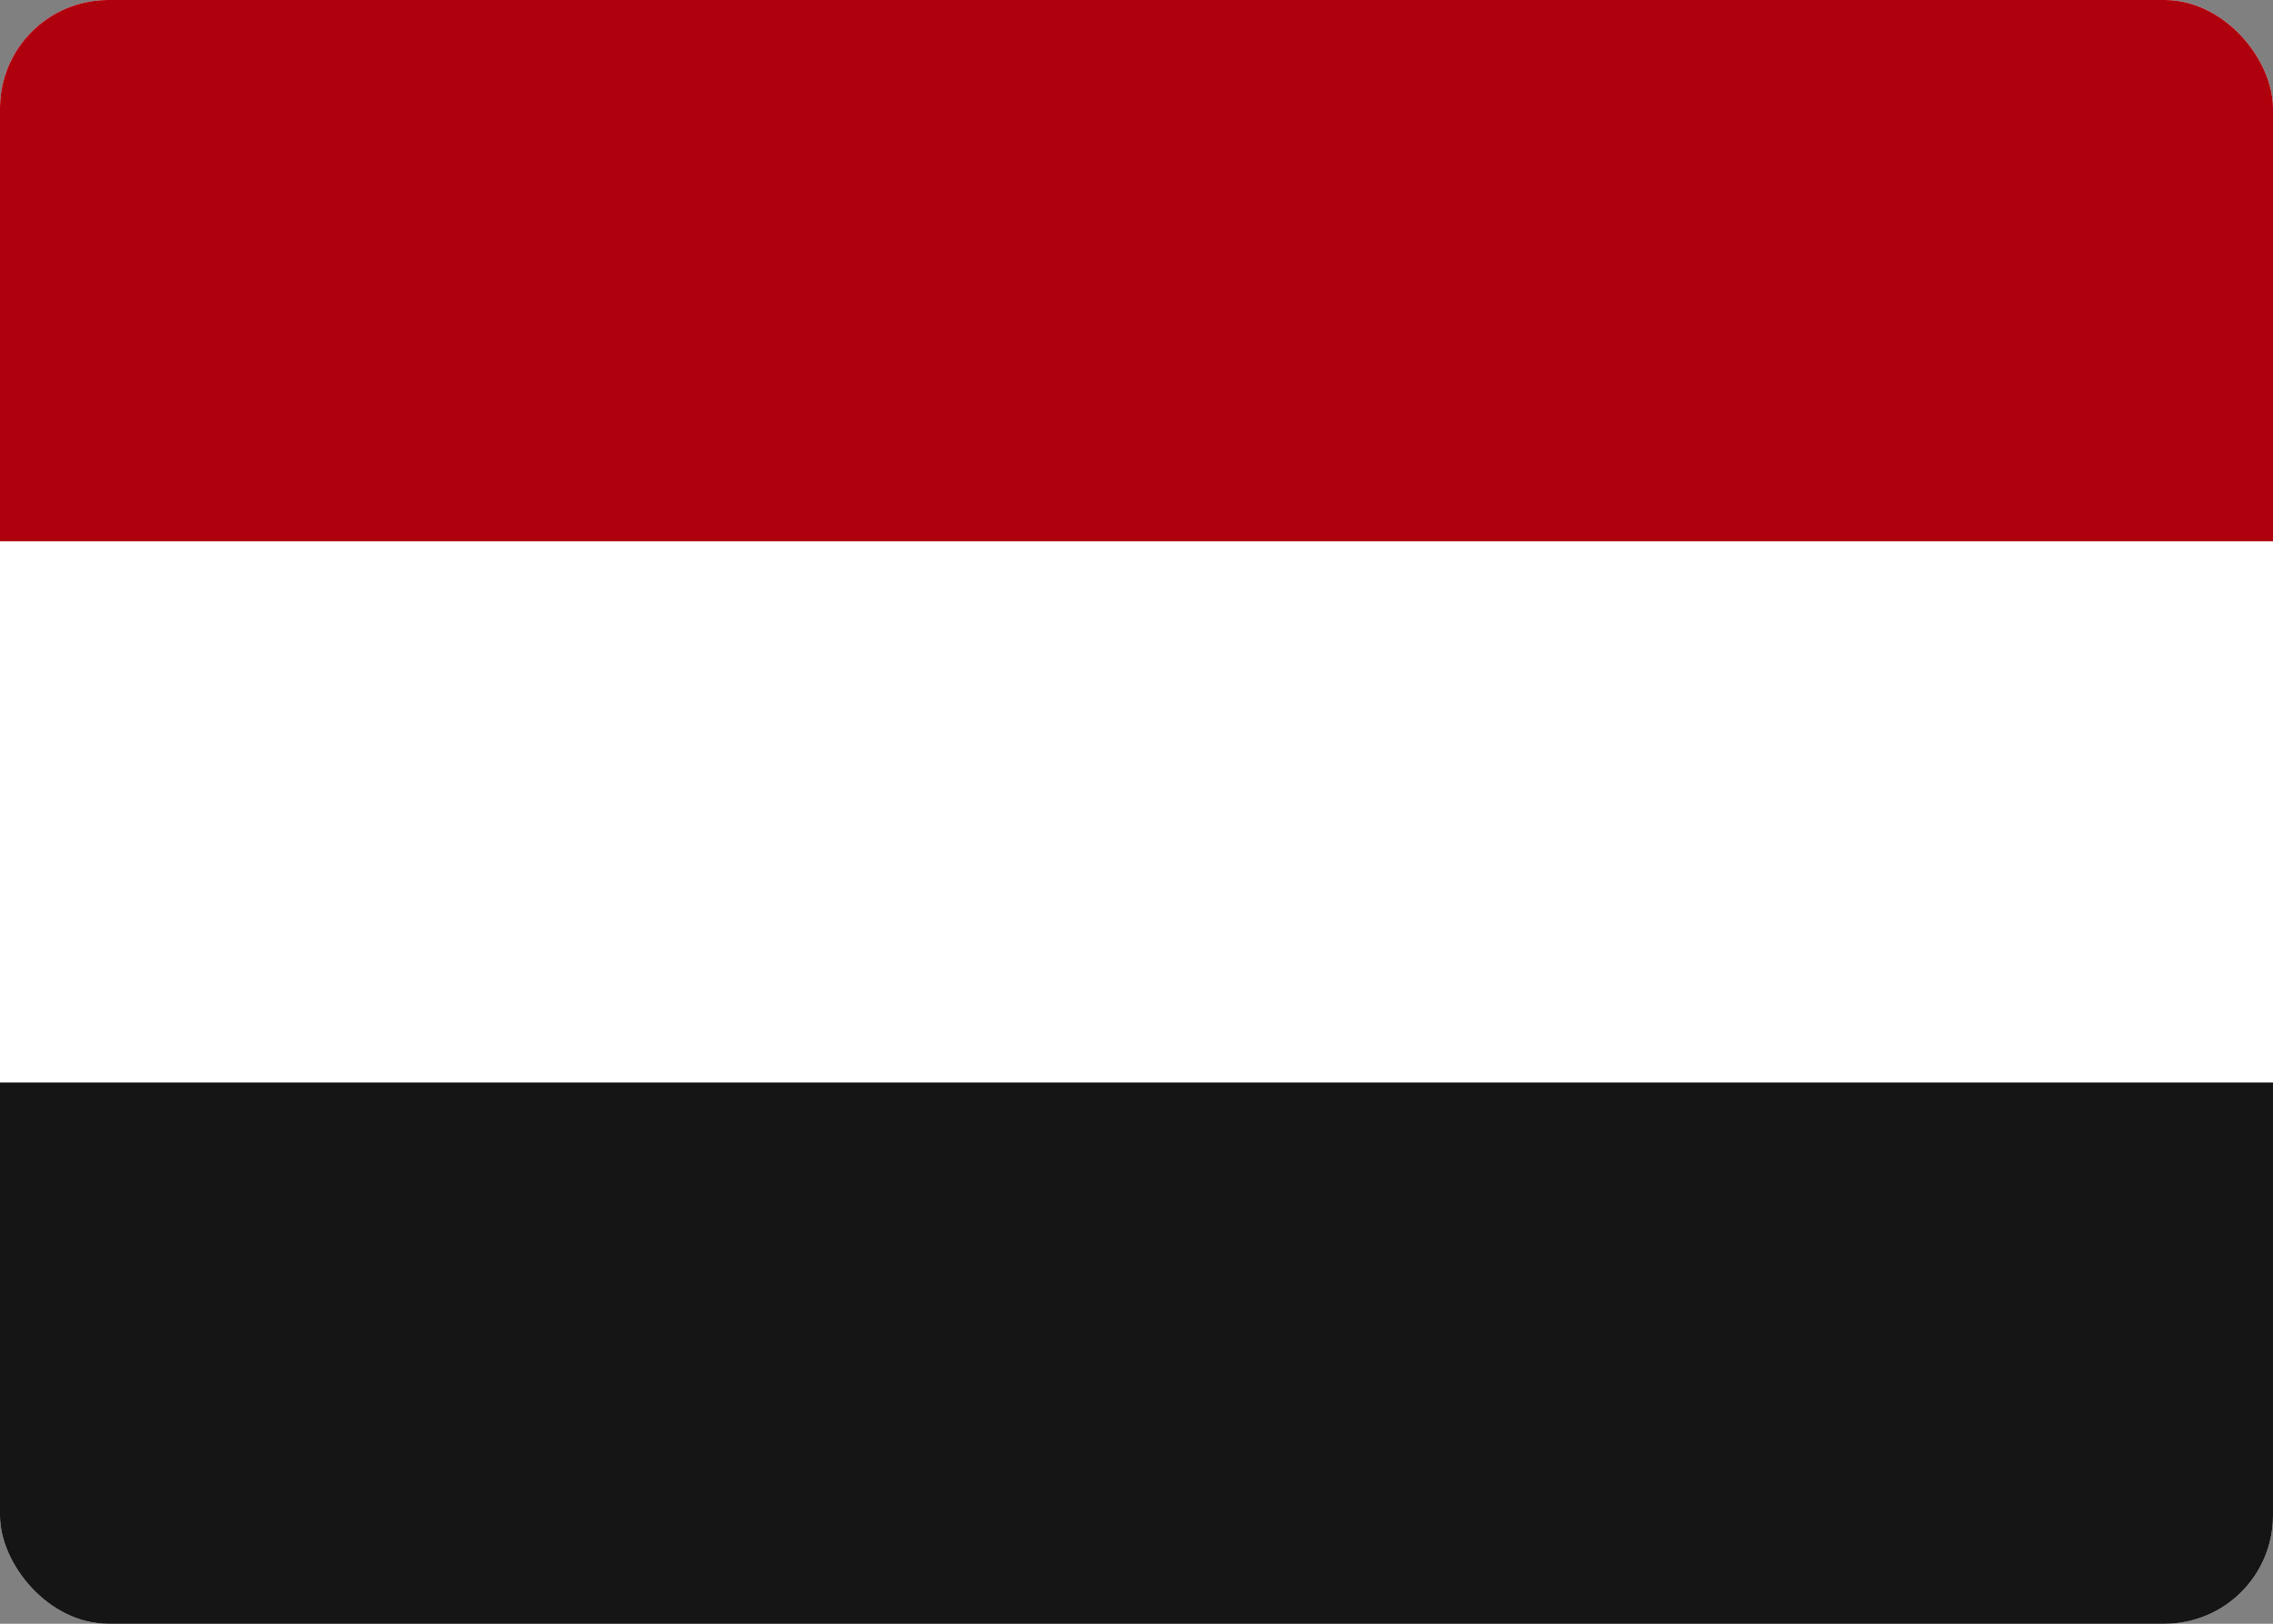 <svg width="42" height="30" viewBox="0 0 42 30" fill="none" xmlns="http://www.w3.org/2000/svg">
<rect x="0" y="0" width="42" height="30" fill="#808080" stroke="none"/>
<g clip-path="url(#clip0_2906_61178)">
<rect width="42" height="30" rx="2" fill="white"/>
<path fill-rule="evenodd" clip-rule="evenodd" d="M0 20H42V30H0V20Z" fill="#151515"/>
<path fill-rule="evenodd" clip-rule="evenodd" d="M0 0H42V10H0V0Z" fill="#AF010D"/>
</g>
<defs>
<clipPath id="clip0_2906_61178">
<rect width="42" height="30" rx="2" fill="white"/>
</clipPath>
</defs>
</svg>
